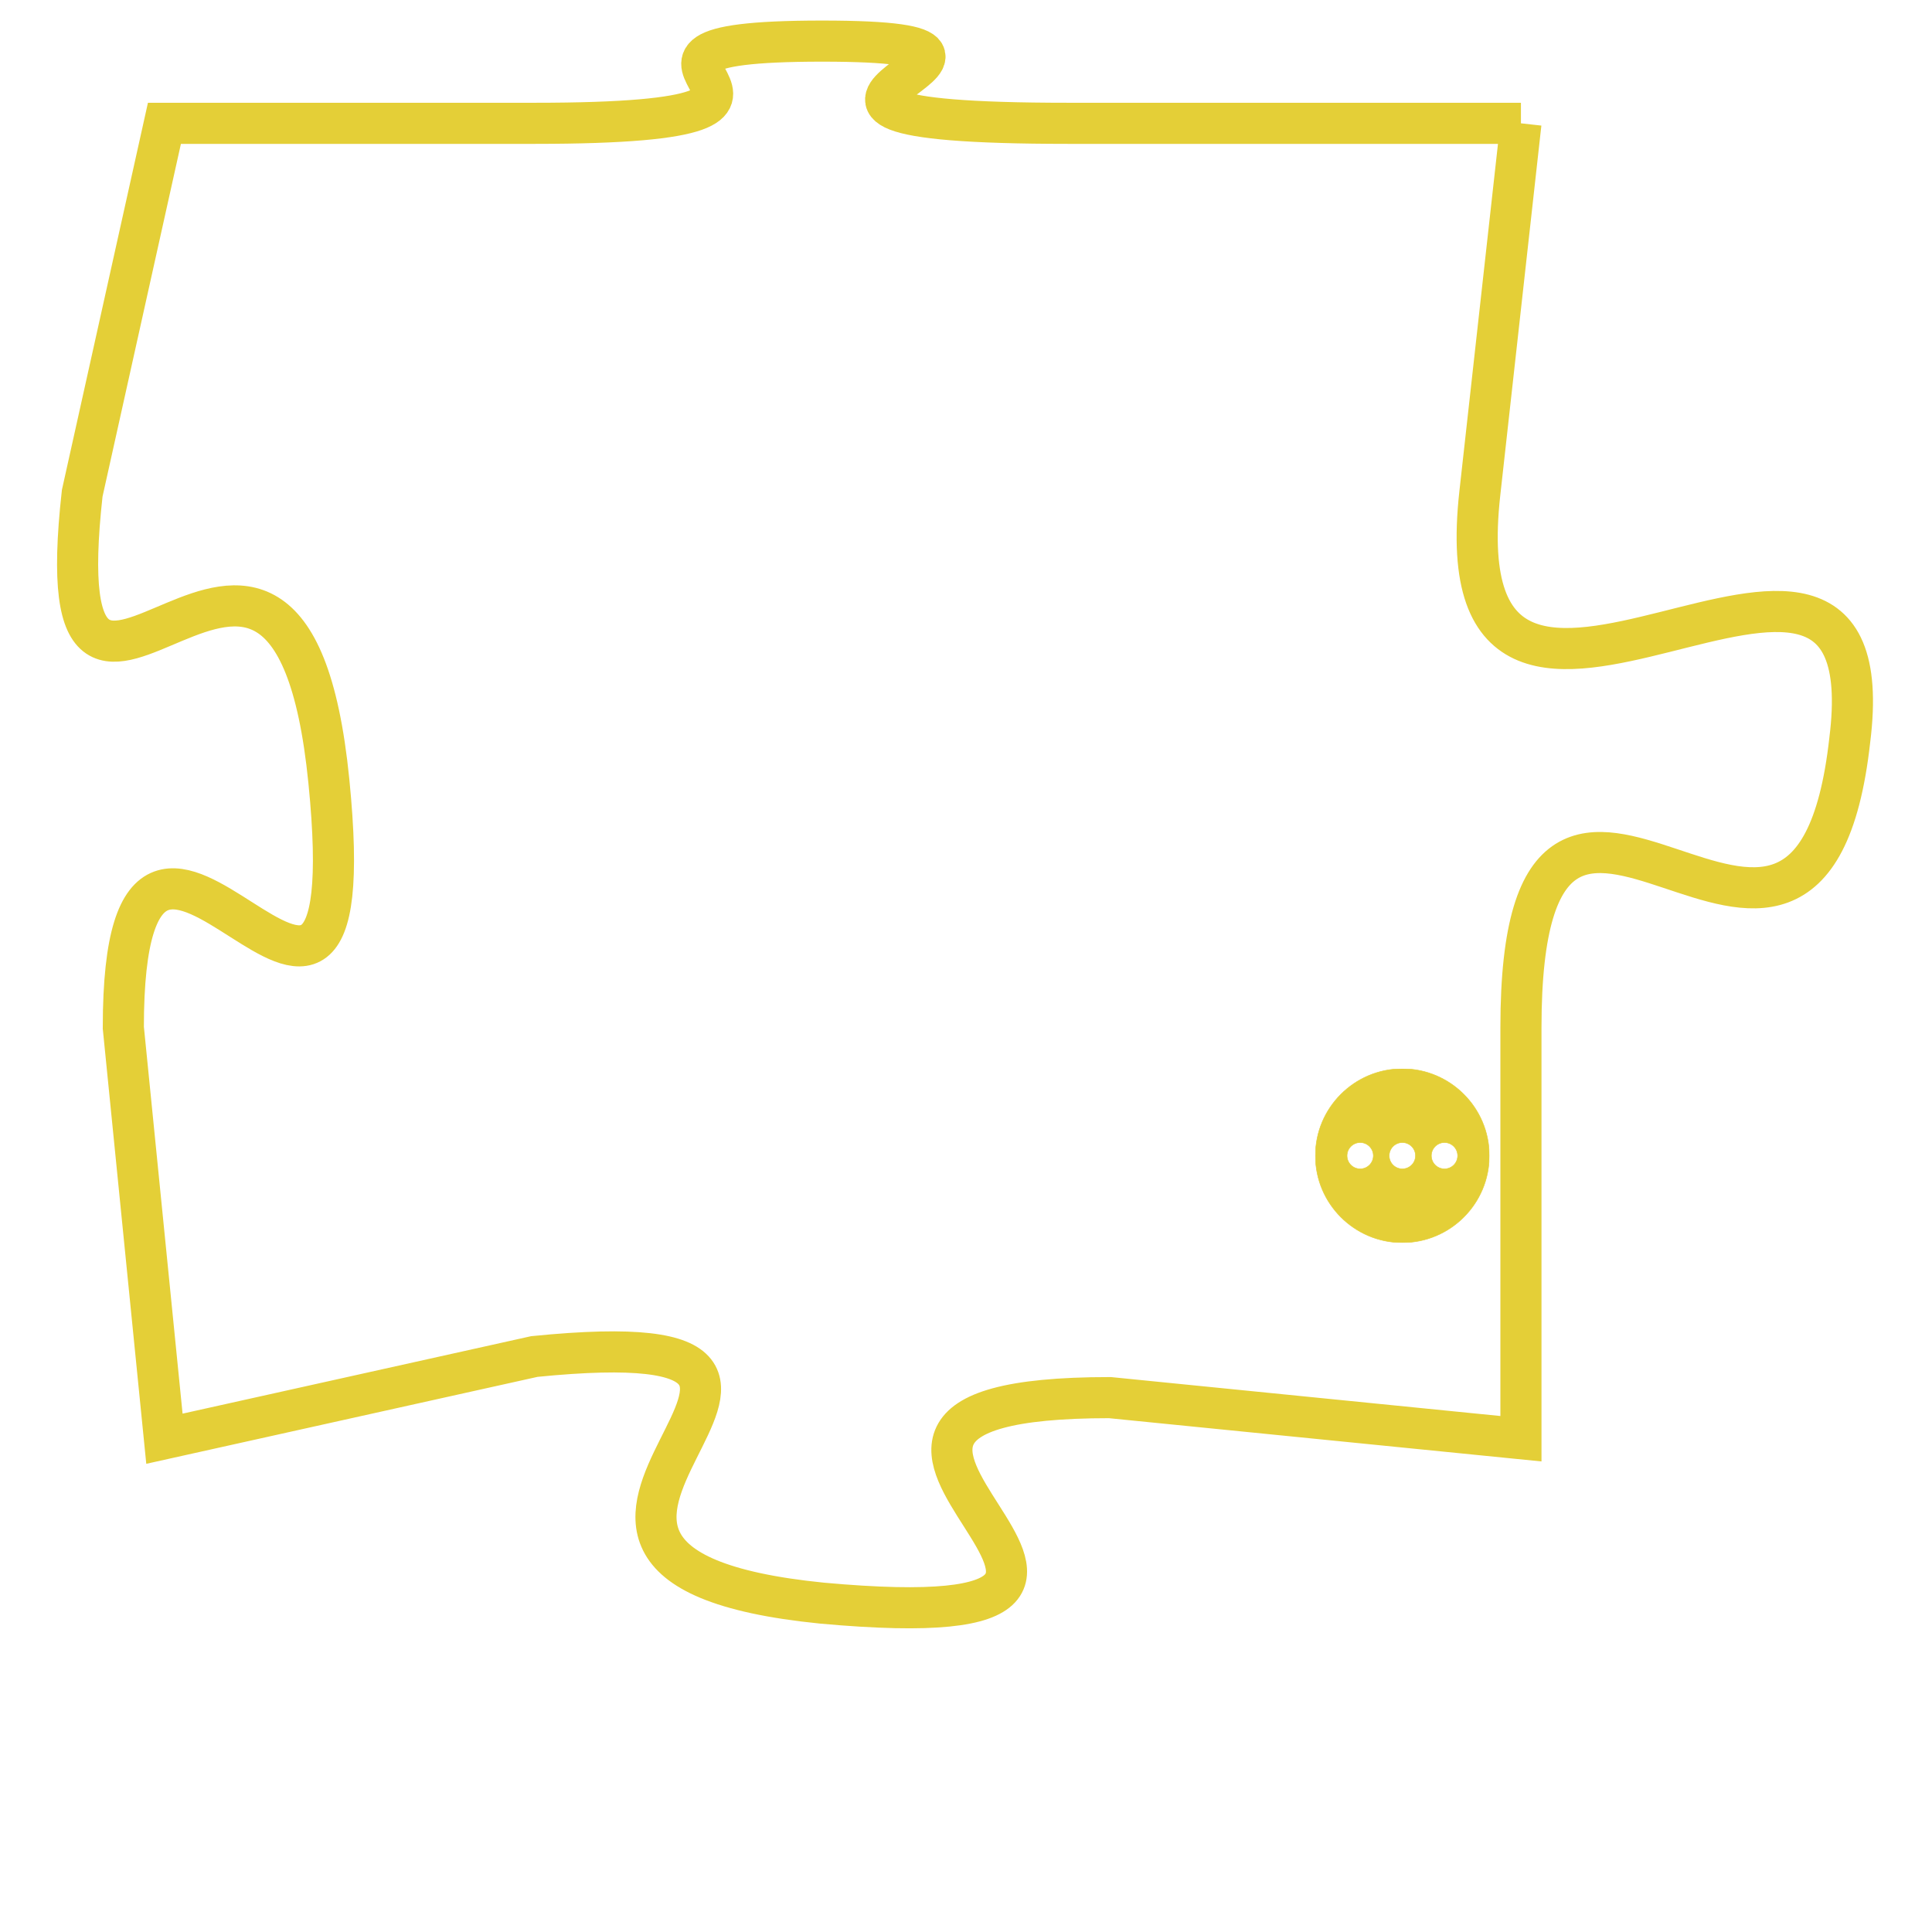<svg version="1.1" xmlns="http://www.w3.org/2000/svg" xmlns:xlink="http://www.w3.org/1999/xlink" fill="transparent" x="0" y="0" width="350" height="350" preserveAspectRatio="xMinYMin slice"><style type="text/css">.links{fill:transparent;stroke: #E4CF37;}.links:hover{fill:#63D272; opacity:0.4;}</style><defs><g id="allt"><path id="t3951" d="M1716,960 L1705,960 C1695,960 1706,958 1699,958 C1692,958 1701,960 1692,960 L1683,960 1683,960 L1681,969 C1680,978 1686,966 1687,976 C1688,986 1682,973 1682,982 L1683,992 1683,992 L1692,990 C1702,989 1689,995 1699,996 C1710,997 1696,991 1706,991 L1716,992 1716,992 L1716,982 C1716,972 1723,984 1724,975 C1725,967 1714,978 1715,969 L1716,960"/></g><clipPath id="c" clipRule="evenodd" fill="transparent"><use href="#t3951"/></clipPath></defs><svg viewBox="1679 957 47 41" preserveAspectRatio="xMinYMin meet"><svg width="4380" height="2430"><g><image crossorigin="anonymous" x="0" y="0" href="https://nftpuzzle.license-token.com/assets/completepuzzle.svg" width="100%" height="100%" /><g class="links"><use href="#t3951"/></g></g></svg><svg x="1711" y="983" height="9%" width="9%" viewBox="0 0 330 330"><g><a xlink:href="https://nftpuzzle.license-token.com/" class="links"><title>See the most innovative NFT based token software licensing project</title><path fill="#E4CF37" id="more" d="M165,0C74.019,0,0,74.019,0,165s74.019,165,165,165s165-74.019,165-165S255.981,0,165,0z M85,190 c-13.785,0-25-11.215-25-25s11.215-25,25-25s25,11.215,25,25S98.785,190,85,190z M165,190c-13.785,0-25-11.215-25-25 s11.215-25,25-25s25,11.215,25,25S178.785,190,165,190z M245,190c-13.785,0-25-11.215-25-25s11.215-25,25-25 c13.785,0,25,11.215,25,25S258.785,190,245,190z"></path></a></g></svg></svg></svg>